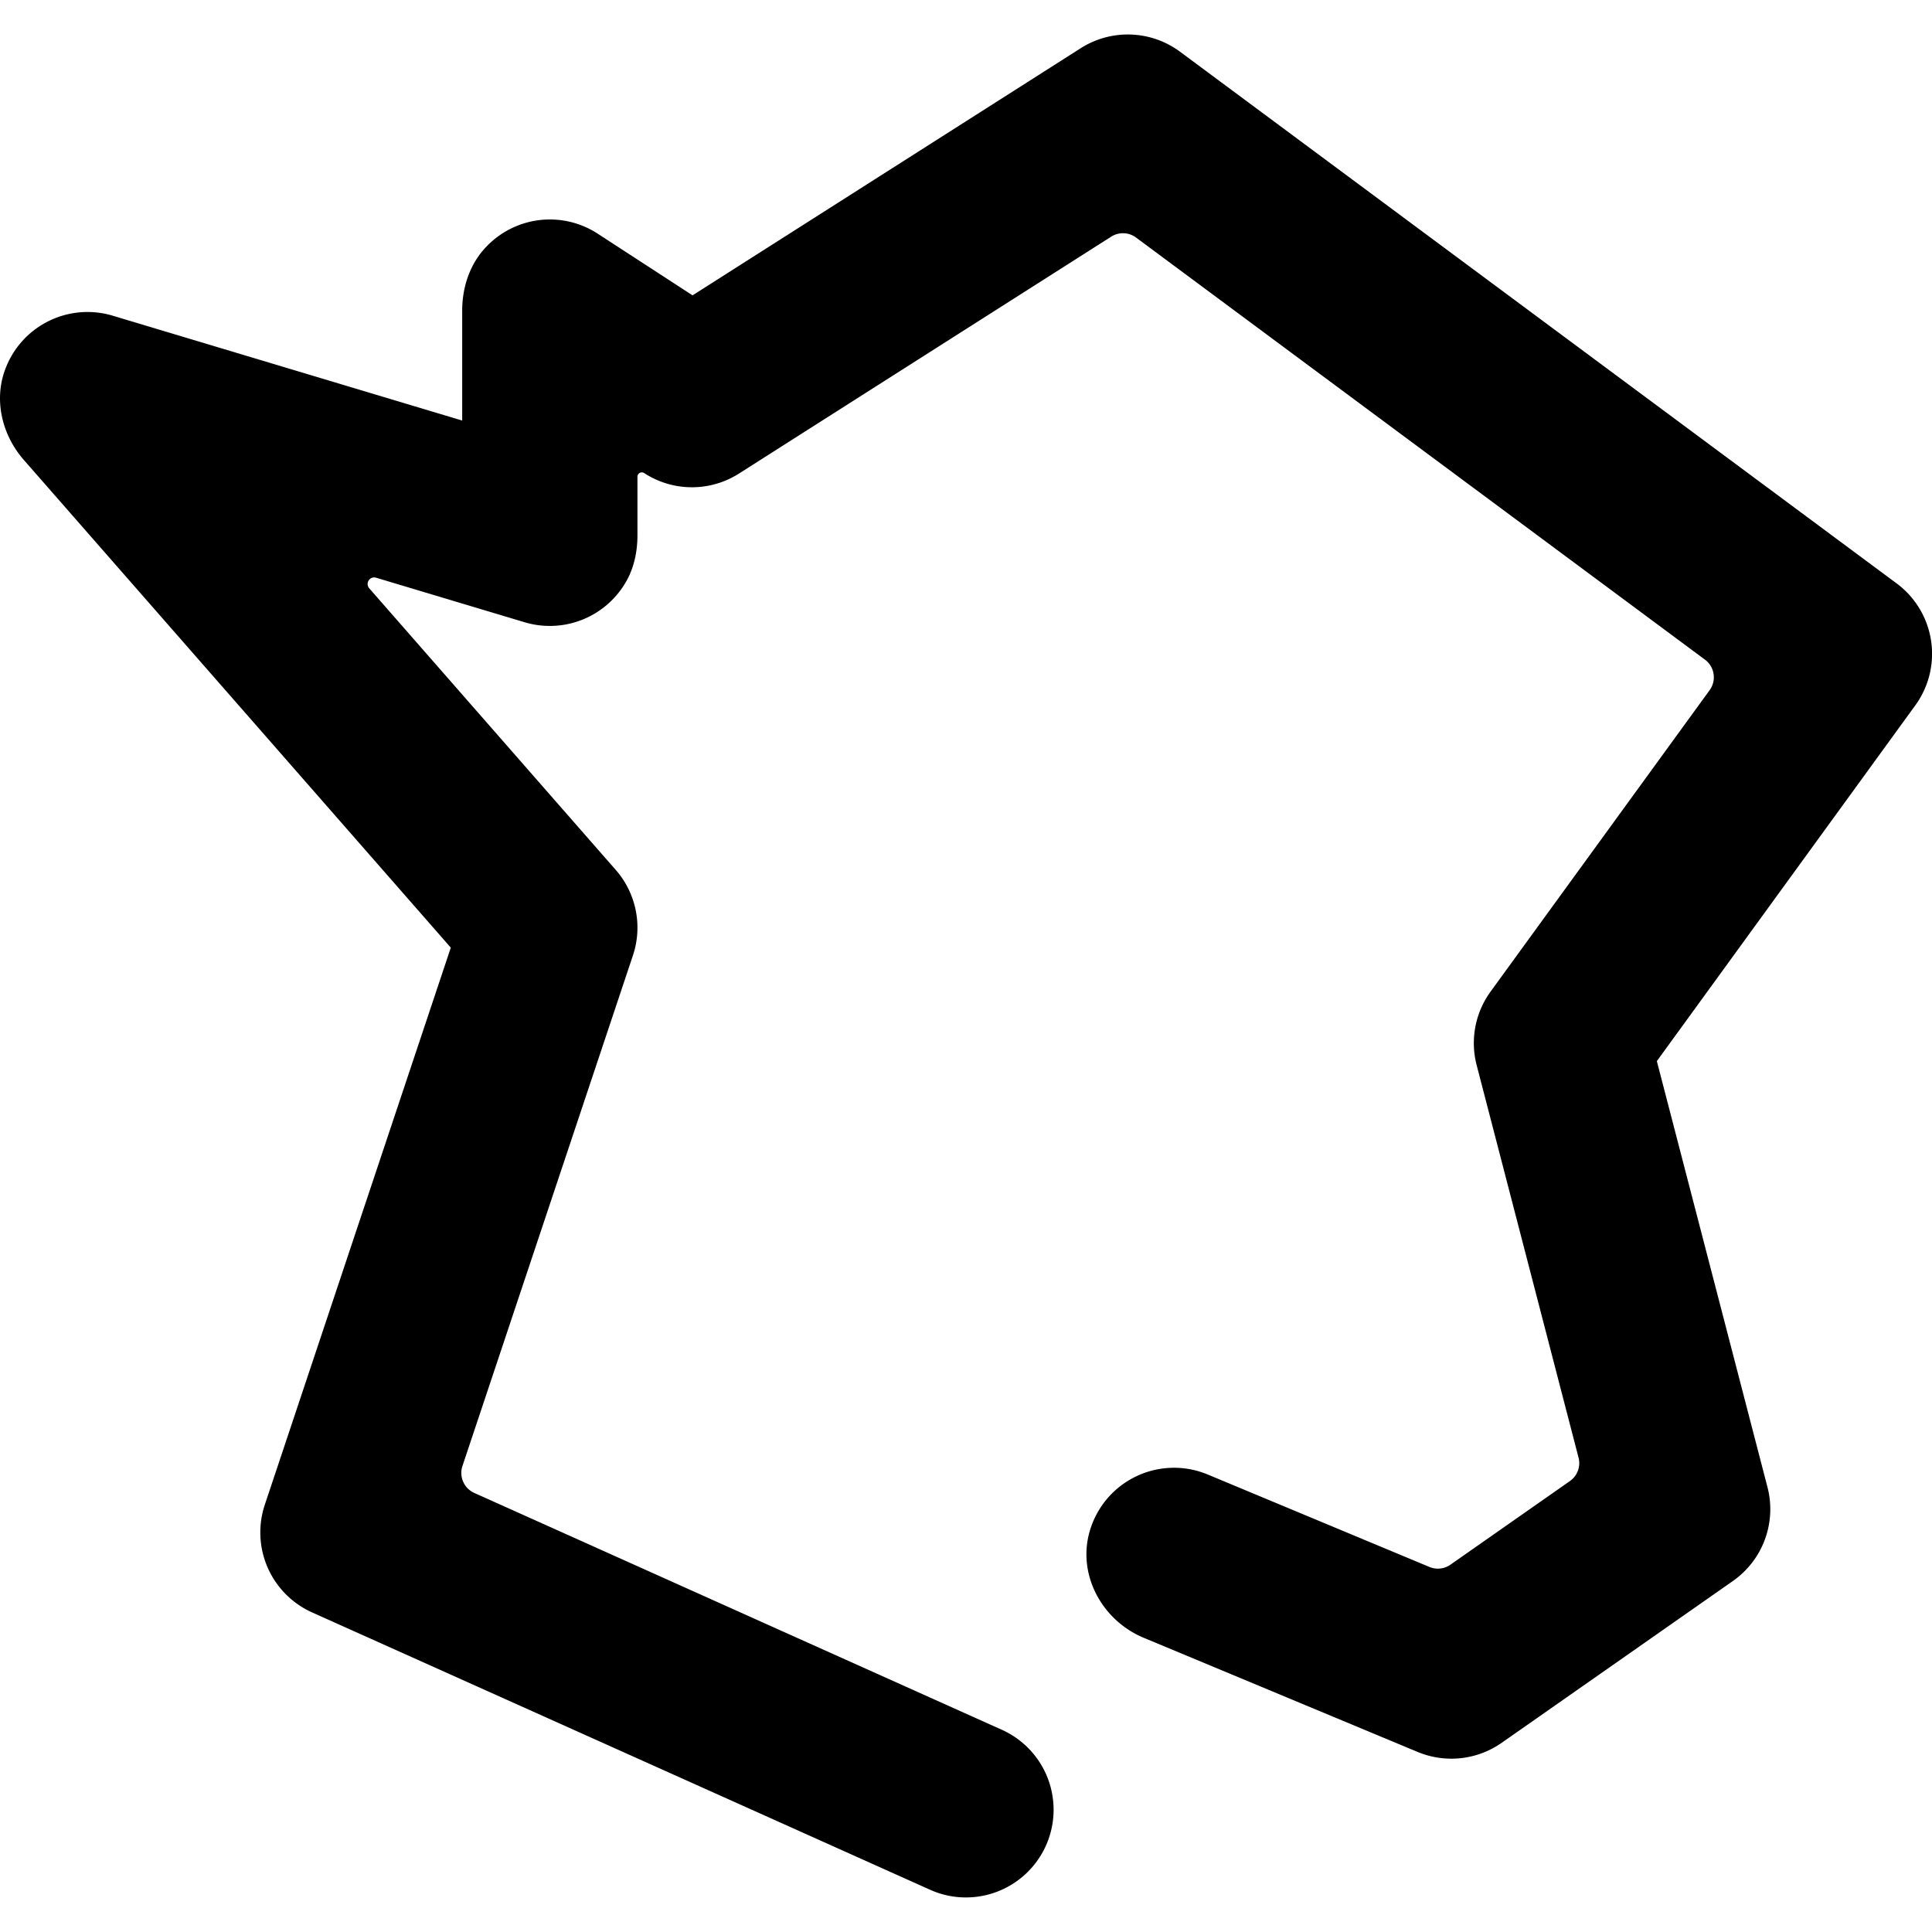 <svg id="Calque_9" data-name="Calque 9" xmlns="http://www.w3.org/2000/svg" viewBox="0 0 1024 1024"><title>Plan de travail 1</title><path d="M511.92,1005.68a46.15,46.15,0,0,1-19-4.09l-327.55-147a46.46,46.46,0,0,1-25-57.1l98.56-295.22L12.62,243.77c-11.52-13.15-16-31.67-9.86-48a46.5,46.5,0,0,1,57-28.44l185.21,55.57V164.68c0-12.08,3.83-24.16,12-33.06a46.48,46.48,0,0,1,59.8-7.78l50.3,32.7,205.75-131a46.49,46.49,0,0,1,52.63,1.88l379.81,281.8a46.47,46.47,0,0,1,9.9,64.62l-137,188.58,58.63,225.78A46.45,46.45,0,0,1,918.42,838L795.9,923.74a46.48,46.48,0,0,1-44.53,4.82l-145.18-60.5c-22.39-9.33-35.57-34-28.4-57.22a46.5,46.5,0,0,1,62.33-29.32l117.52,49a11.62,11.62,0,0,0,11.13-1.21L832.08,785a11.61,11.61,0,0,0,4.58-12.44l-54-208a46.44,46.44,0,0,1,7.38-39L906.15,365.79a11.62,11.62,0,0,0-2.48-16.16L602.13,125.9a11.62,11.62,0,0,0-13.16-.47L391.67,251a46.41,46.41,0,0,1-50.25-.26h0a2.3,2.3,0,0,0-3.56,1.93v31.09c0,8.91-1.93,17.9-6.59,25.49a46.56,46.56,0,0,1-53.23,20.55L199.34,306.2a3.48,3.48,0,0,0-3.62,5.63L326.36,461.07a46.45,46.45,0,0,1,9.11,45.31L245.11,777a11.62,11.62,0,0,0,6.26,14.28L531,916.82a46.47,46.47,0,0,1-19,88.86Z"/></svg>